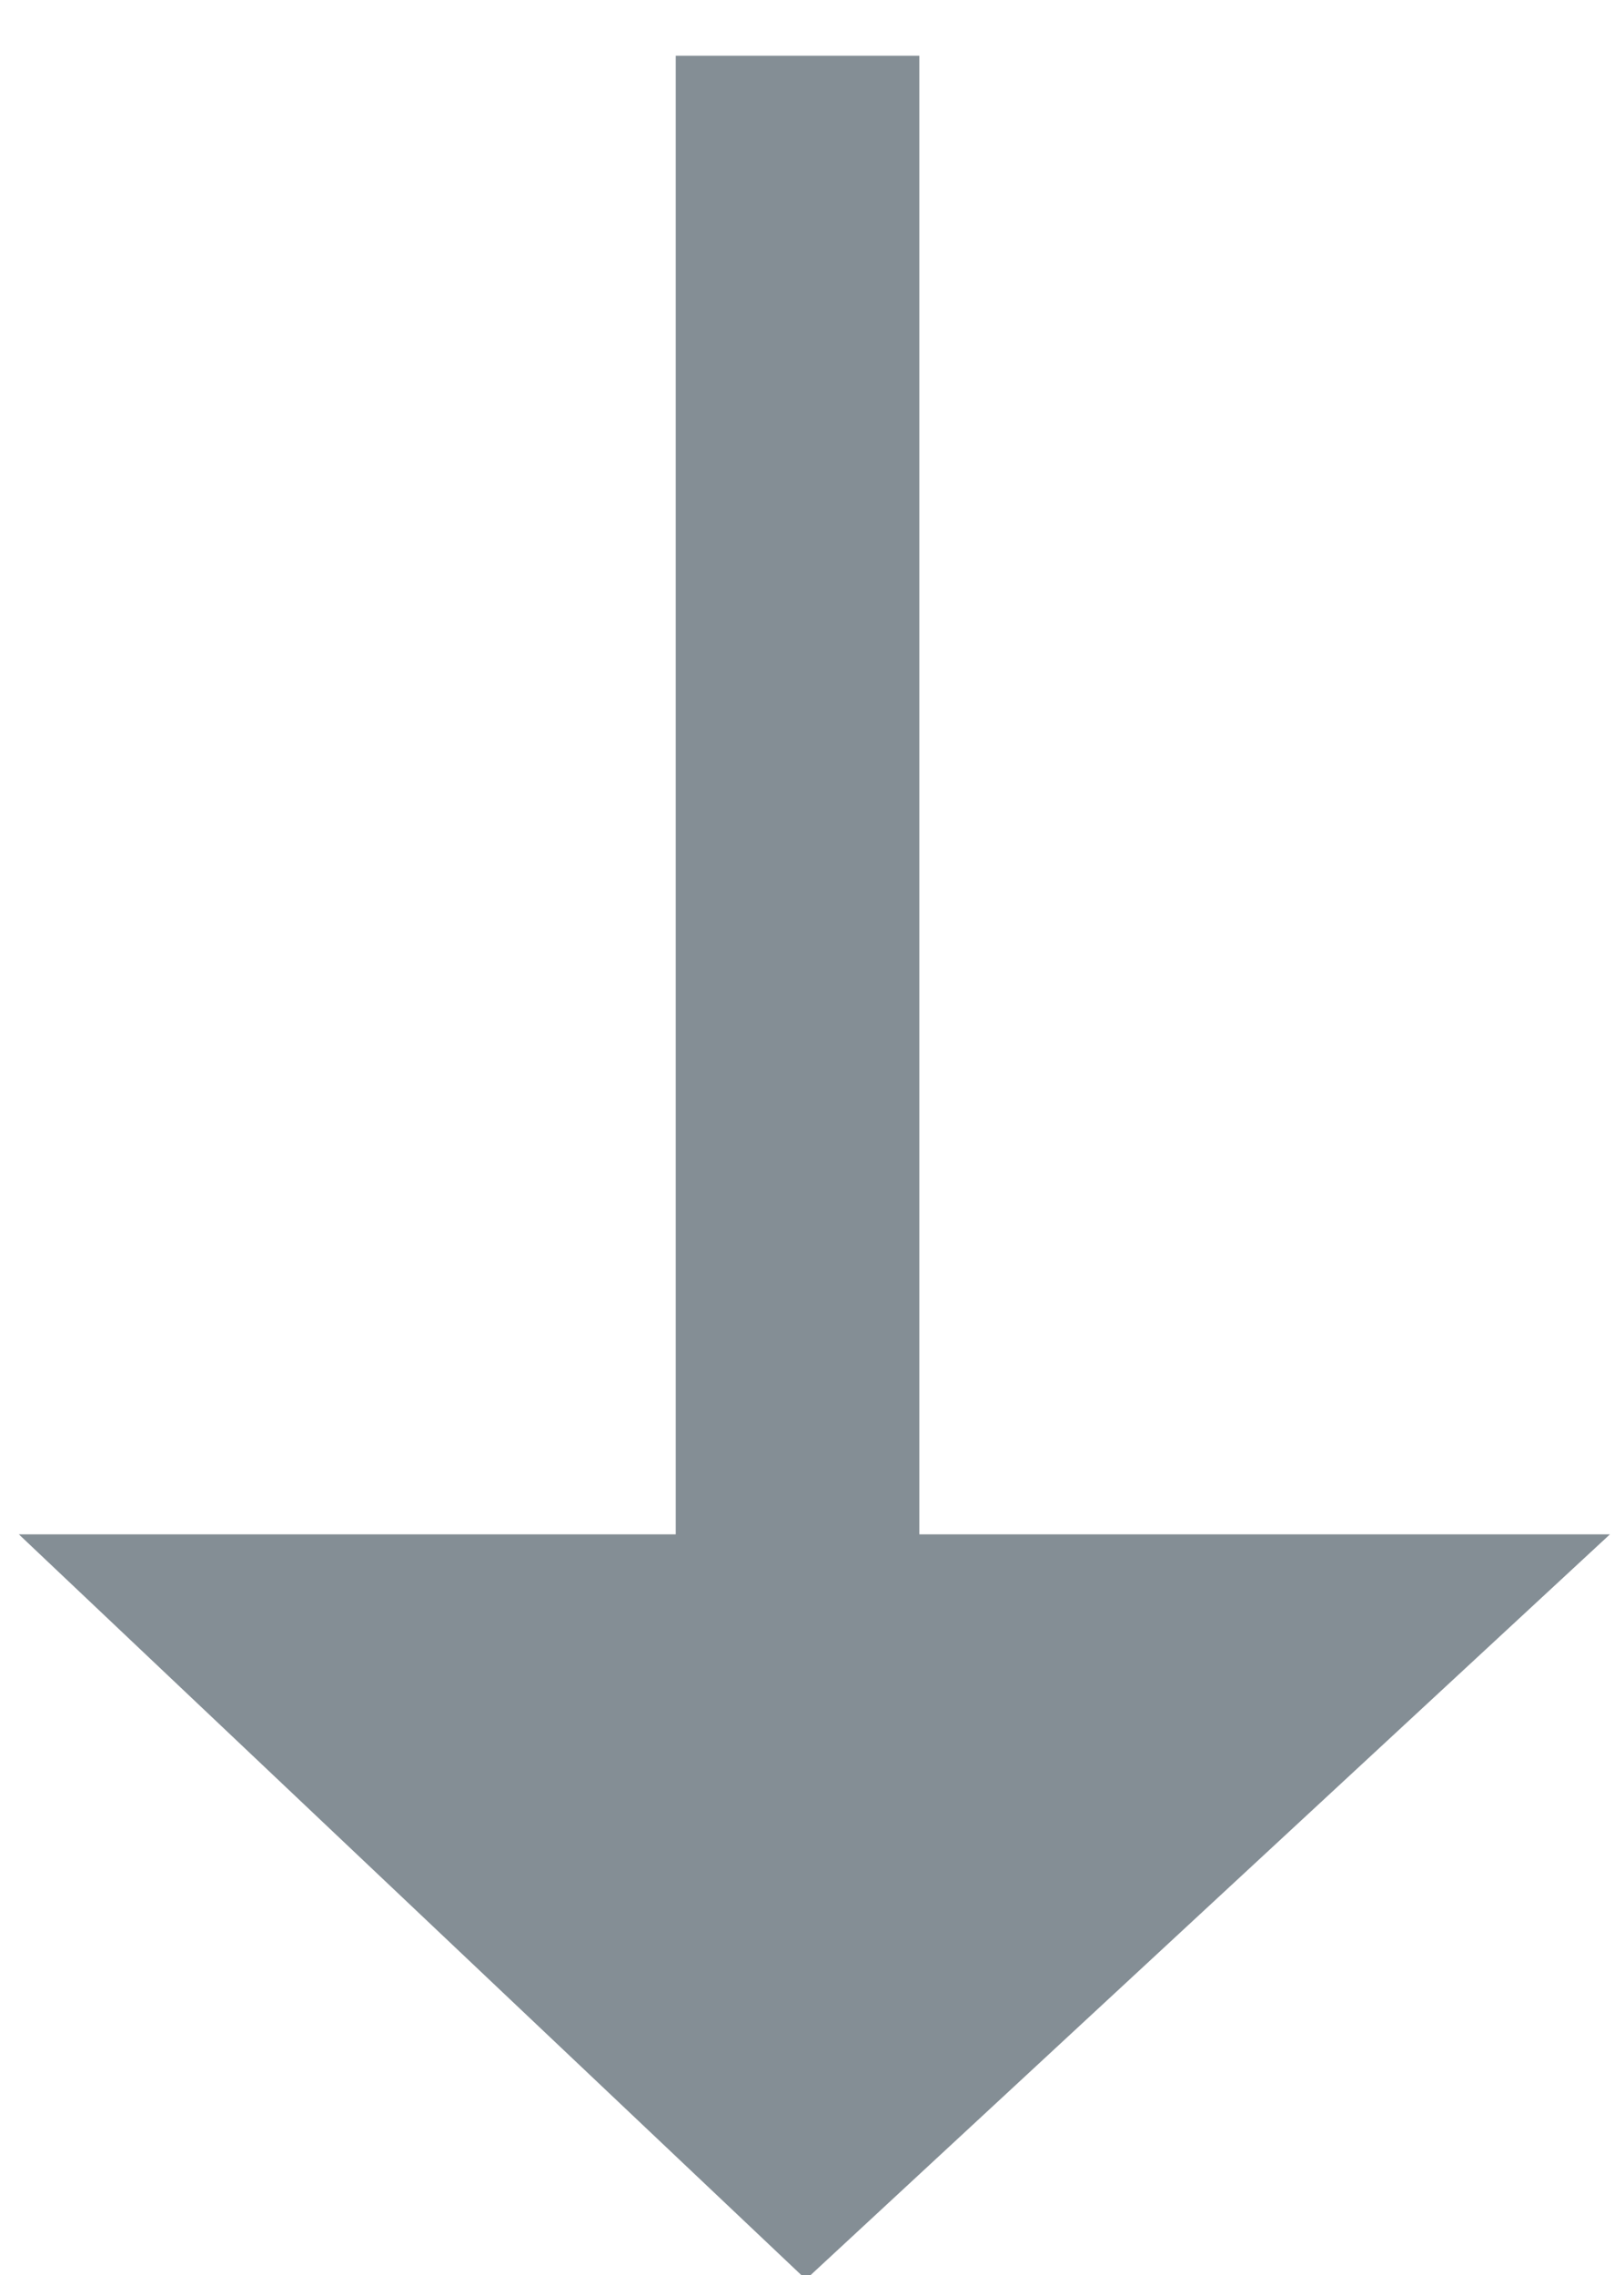 <svg xmlns="http://www.w3.org/2000/svg" xmlns:xlink="http://www.w3.org/1999/xlink" width="20" height="28" version="1.1" viewBox="0 0 20 28"><title>78FB16E7-9CC3-4CDA-A486-CB4310074D47</title><desc>Created with sketchtool.</desc><g id="Page-1" fill="none" fill-rule="evenodd" stroke="none" stroke-linecap="square" stroke-width="1" opacity=".6"><g id="Icons" fill="#32424E" stroke="#32424E" stroke-width="3" transform="translate(-413, -765)"><g id="transaction-ico-down" transform="translate(417, 767)"><path id="Triangle-2-Copy-2" d="M5.822,0.186 L5.822,18.46 M5.936,24 L12,18.384 L0,18.384 L5.936,24 Z"/></g></g></g></svg>